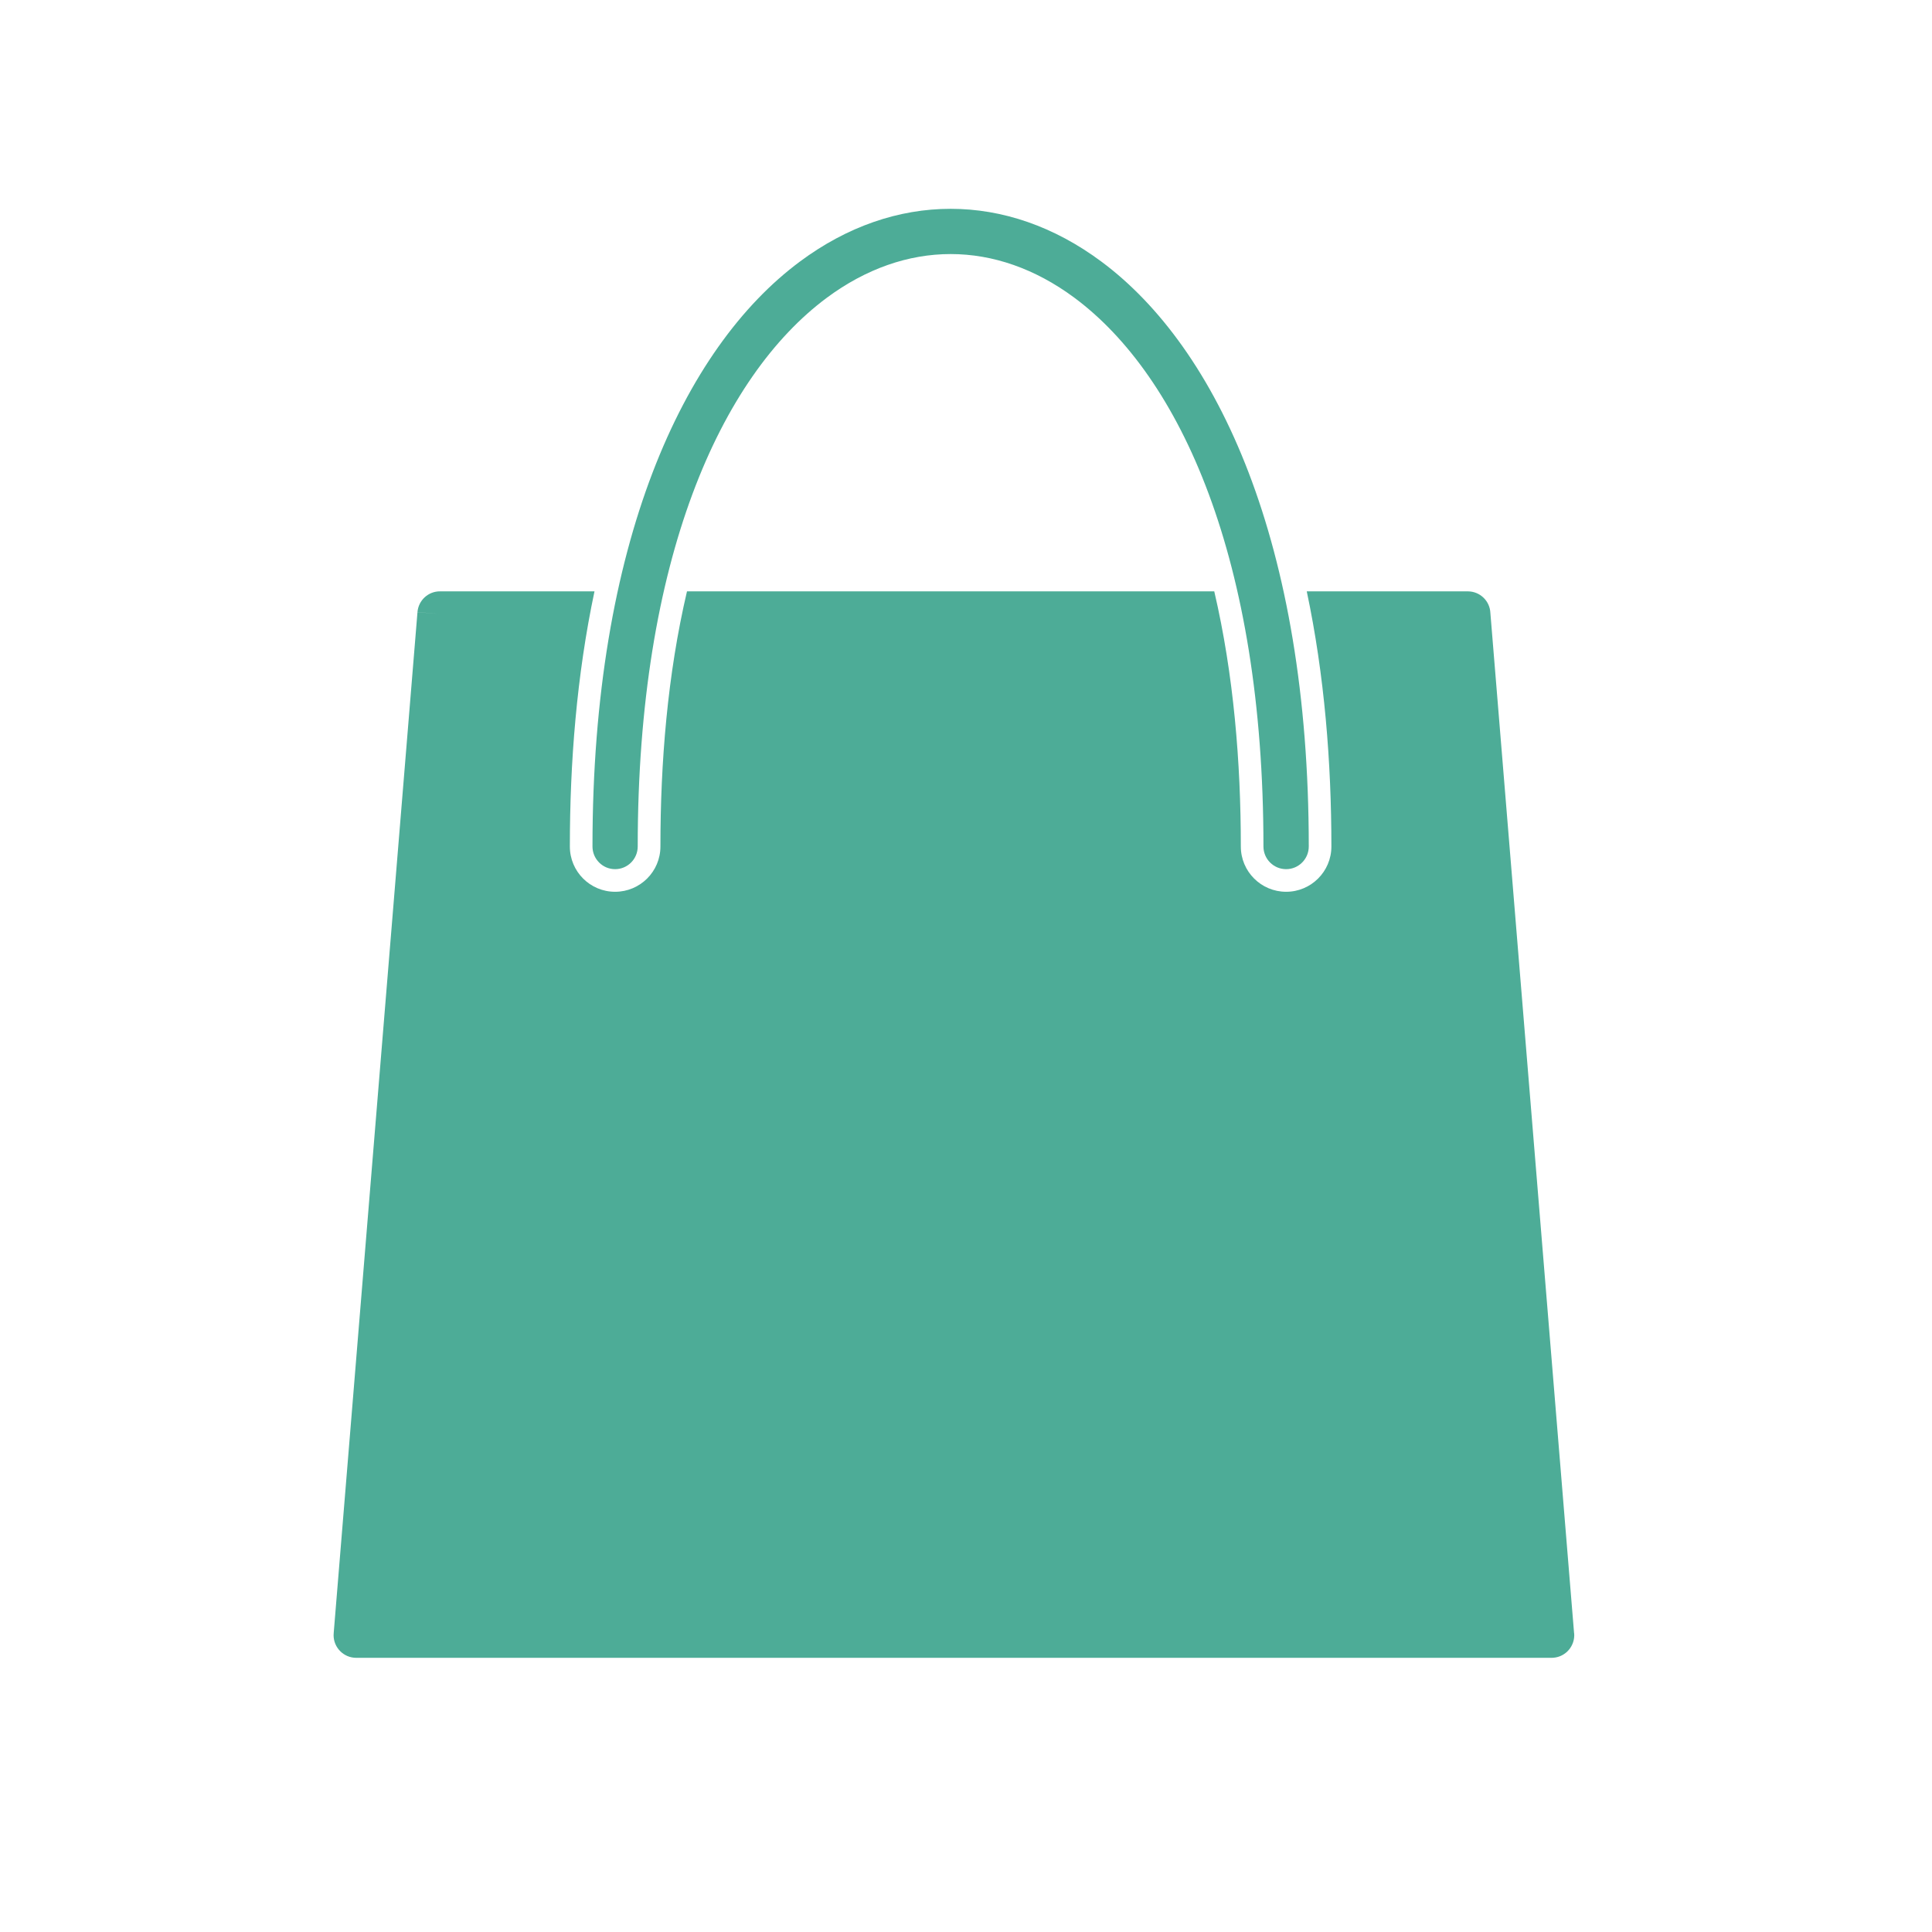<svg width="24" height="24" viewBox="0 0 24 24" fill="none" xmlns="http://www.w3.org/2000/svg">
<g clip-path="url(#clip0_143_7852)">
<path d="M5.468 7.346H7.385C7.164 8.389 7.079 9.471 7.079 10.516C7.079 10.826 7.33 11.078 7.641 11.078C7.952 11.078 8.204 10.826 8.204 10.516C8.204 9.475 8.291 8.382 8.534 7.346H15.084C15.326 8.382 15.414 9.475 15.414 10.516C15.414 10.826 15.666 11.078 15.977 11.078C16.287 11.078 16.539 10.826 16.539 10.516C16.539 9.471 16.454 8.389 16.233 7.346H18.233C18.385 7.346 18.508 7.465 18.514 7.615L19.554 20.29L19.555 20.29C19.567 20.445 19.452 20.581 19.297 20.593C19.289 20.594 19.282 20.594 19.274 20.594H4.425C4.27 20.594 4.144 20.468 4.144 20.313C4.144 20.301 4.145 20.29 4.146 20.278L5.186 7.605L5.466 7.627L5.186 7.604C5.198 7.456 5.322 7.344 5.468 7.346L5.468 7.346Z" fill="#4DAC97"/>
<path d="M7.36 10.515C7.36 10.671 7.486 10.797 7.641 10.797C7.796 10.797 7.922 10.671 7.922 10.515C7.922 6.947 8.953 4.678 10.271 3.699C10.759 3.337 11.285 3.156 11.809 3.156C12.333 3.156 12.859 3.337 13.347 3.699C14.665 4.678 15.695 6.947 15.695 10.515C15.695 10.671 15.821 10.797 15.977 10.797C16.132 10.797 16.258 10.671 16.258 10.515C16.258 6.749 15.127 4.323 13.681 3.249C13.093 2.812 12.452 2.594 11.809 2.594C11.166 2.594 10.525 2.812 9.937 3.249C8.49 4.323 7.36 6.749 7.36 10.515V10.515Z" fill="#4DAC97"/>
</g>
<defs>
<clipPath id="clip0_143_7852">
<rect width="24" height="24" fill="white"/>
</clipPath>
</defs>
</svg>
